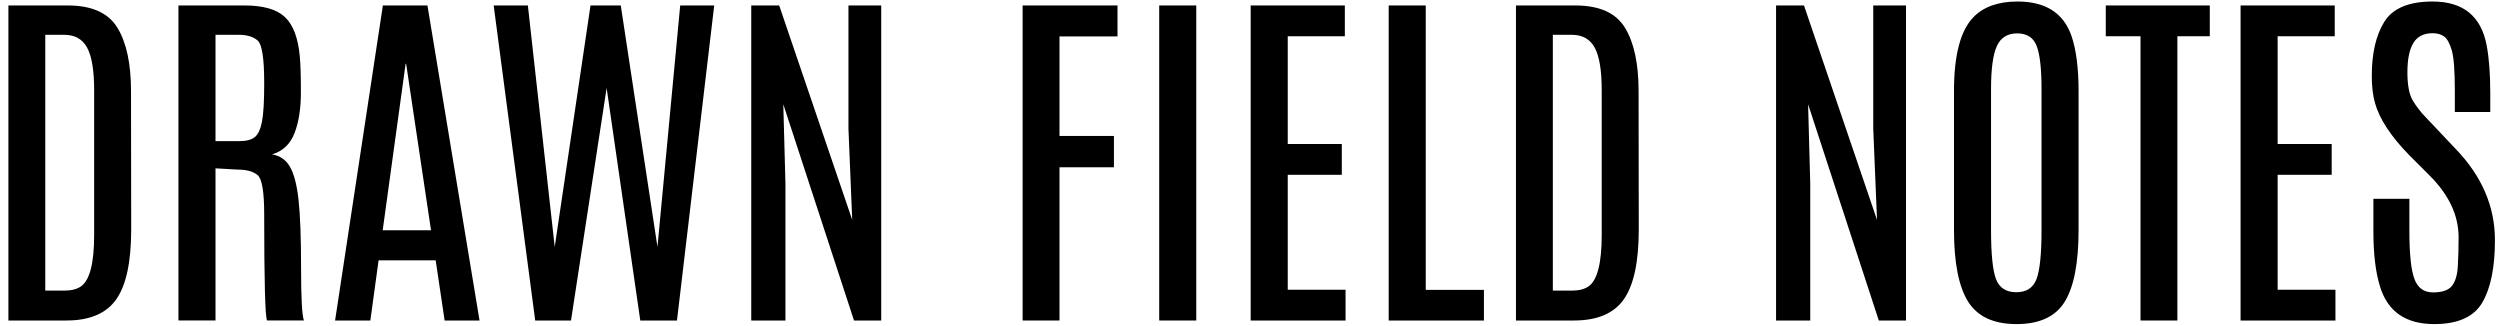 <?xml version="1.0" encoding="UTF-8" standalone="no"?><!DOCTYPE svg PUBLIC "-//W3C//DTD SVG 1.1//EN" "http://www.w3.org/Graphics/SVG/1.1/DTD/svg11.dtd"><svg width="100%" height="100%" viewBox="0 0 491 64" version="1.1" xmlns="http://www.w3.org/2000/svg" xmlns:xlink="http://www.w3.org/1999/xlink" xml:space="preserve" xmlns:serif="http://www.serif.com/" style="fill-rule:evenodd;clip-rule:evenodd;stroke-linejoin:round;stroke-miterlimit:1.414;"><g><path d="M1.65,1.072l11.637,0c4.734,0 7.992,1.459 9.773,4.377c1.781,2.918 2.672,7.06 2.672,12.427l0.035,27.176c0,6.352 -0.973,10.922 -2.918,13.711c-1.945,2.789 -5.215,4.184 -9.809,4.184l-11.39,0l0,-61.875Zm16.84,16.629c0,-3.868 -0.457,-6.645 -1.371,-8.332c-0.914,-1.688 -2.414,-2.532 -4.5,-2.532l-3.727,0l0,50.239l3.727,0c1.406,0 2.507,-0.282 3.304,-0.844c1.711,-1.219 2.567,-4.571 2.567,-10.055l0,-28.476Z" style="fill-rule:nonzero;"/><path d="M35.048,1.072l12.973,0c3.68,0 6.328,0.761 7.945,2.285c1.617,1.523 2.59,4.113 2.918,7.769c0.141,1.5 0.211,3.838 0.211,7.014c0,3.176 -0.416,5.842 -1.248,7.998c-0.832,2.156 -2.303,3.551 -4.412,4.184c1.547,0.257 2.719,1.072 3.516,2.443c0.797,1.371 1.359,3.551 1.687,6.539c0.328,2.988 0.492,7.43 0.492,13.324c0,5.895 0.188,9.334 0.563,10.319l-7.242,0c-0.375,-0.75 -0.563,-7.7 -0.563,-20.848c0,-4.43 -0.433,-7.002 -1.301,-7.717c-0.867,-0.715 -2.179,-1.072 -3.937,-1.072l-4.324,-0.246l0,29.883l-7.278,0l0,-61.875Zm16.84,15.152c0,-4.758 -0.428,-7.512 -1.283,-8.262c-0.856,-0.75 -2.092,-1.125 -3.709,-1.125l-4.57,0l0,20.883l4.64,0c1.407,0 2.438,-0.269 3.094,-0.809c0.656,-0.539 1.125,-1.57 1.406,-3.093c0.282,-1.524 0.422,-3.914 0.422,-7.172l0,-0.422Z" style="fill-rule:nonzero;"/><path d="M75.197,1.072l8.754,0l10.23,61.875l-6.855,0l-1.758,-11.813l-11.215,0l-1.617,11.813l-6.926,0l9.387,-61.875Zm-0.035,44.156l9.492,0l-4.887,-32.695l-0.105,0l-4.5,32.695Z" style="fill-rule:nonzero;"/><path d="M133.591,1.072l6.68,0l-7.313,61.875l-7.207,0l-6.609,-45.668l-6.996,45.668l-7.031,0l-8.157,-61.875l6.715,0l5.274,47.425l7.031,-47.425l5.941,0l7.207,47.425l4.465,-47.425Z" style="fill-rule:nonzero;"/><path d="M166.638,1.072l6.434,0l0,61.875l-5.344,0l-13.887,-42.469l0.422,15.609l0,26.86l-6.715,0l0,-61.875l5.485,0l14.343,42.117l-0.738,-17.895l0,-24.222Z" style="fill-rule:nonzero;"/><path d="M200.845,1.072l18.633,0l0,6.082l-11.391,0l0,19.547l10.688,0l0,6.152l-10.688,0l0,30.094l-7.242,0l0,-61.875Z" style="fill-rule:nonzero;"/><rect x="227.669" y="1.072" width="7.277" height="61.875" style="fill-rule:nonzero;"/><path d="M245.634,1.072l18.492,0l0,6.047l-11.214,0l0,21.164l10.617,0l0,6.046l-10.617,0l0,22.571l11.355,0l0,6.047l-18.633,0l0,-61.875Z" style="fill-rule:nonzero;"/><path d="M272.74,1.072l7.277,0l0,55.863l11.426,0l0,6.012l-18.703,0l0,-61.875Z" style="fill-rule:nonzero;"/><path d="M297.736,1.072l11.637,0c4.734,0 7.992,1.459 9.773,4.377c1.781,2.918 2.672,7.06 2.672,12.427l0.035,27.176c0,6.352 -0.973,10.922 -2.918,13.711c-1.945,2.789 -5.215,4.184 -9.809,4.184l-11.39,0l0,-61.875Zm16.84,16.629c0,-3.868 -0.457,-6.645 -1.371,-8.332c-0.915,-1.688 -2.415,-2.532 -4.5,-2.532l-3.727,0l0,50.239l3.727,0c1.406,0 2.507,-0.282 3.304,-0.844c1.711,-1.219 2.567,-4.571 2.567,-10.055l0,-28.476Z" style="fill-rule:nonzero;"/><path d="M367.908,1.072l6.433,0l0,61.875l-5.343,0l-13.887,-42.469l0.422,15.609l0,26.86l-6.715,0l0,-61.875l5.484,0l14.344,42.117l-0.738,-17.895l0,-24.222Z" style="fill-rule:nonzero;"/><path d="M383.763,17.876c0,-7.031 1.266,-11.859 3.797,-14.484c1.992,-2.063 4.887,-3.094 8.684,-3.094c5.531,0 9.07,2.274 10.617,6.821c0.914,2.695 1.371,6.281 1.371,10.757l0,27.282c0,6.445 -0.902,11.138 -2.707,14.08c-1.805,2.941 -4.963,4.412 -9.475,4.412c-4.511,0 -7.687,-1.477 -9.527,-4.43c-1.84,-2.953 -2.76,-7.641 -2.76,-14.062l0,-27.282Zm17.192,-0.422c0,-3.96 -0.317,-6.767 -0.95,-8.419c-0.632,-1.653 -1.91,-2.479 -3.832,-2.479c-1.922,0 -3.258,0.844 -4.008,2.531c-0.75,1.688 -1.125,4.465 -1.125,8.332l0,27.809c0,4.711 0.329,7.916 0.985,9.615c0.656,1.699 1.98,2.549 3.973,2.549c1.992,0 3.316,-0.861 3.972,-2.584c0.656,-1.723 0.985,-4.916 0.985,-9.58l0,-27.774Z" style="fill-rule:nonzero;"/><path d="M413.576,1.072l20.425,0l0,6.047l-6.363,0l0,55.828l-7.242,0l0,-55.828l-6.82,0l0,-6.047Z" style="fill-rule:nonzero;"/><path d="M440.048,1.072l18.492,0l0,6.047l-11.214,0l0,21.164l10.617,0l0,6.046l-10.617,0l0,22.571l11.355,0l0,6.047l-18.633,0l0,-61.875Z" style="fill-rule:nonzero;"/><path d="M466.451,20.232c-0.422,-1.477 -0.633,-3.246 -0.633,-5.309c0,-4.476 0.826,-8.033 2.478,-10.67c1.653,-2.636 4.811,-3.955 9.475,-3.955c6,0 9.539,2.883 10.617,8.649c0.469,2.484 0.703,5.613 0.703,9.386l0,3.657l-6.961,0l0,-4.149c0,-3.937 -0.199,-6.586 -0.597,-7.945c-0.399,-1.36 -0.891,-2.262 -1.477,-2.707c-0.586,-0.445 -1.348,-0.668 -2.285,-0.668c-1.758,0 -3.023,0.644 -3.797,1.933c-0.773,1.29 -1.16,3.2 -1.16,5.731c0,2.531 0.351,4.383 1.055,5.555c0.703,1.171 1.57,2.291 2.601,3.357c1.031,1.066 1.606,1.67 1.723,1.811l4.219,4.464c5.062,5.297 7.593,11.227 7.593,17.789c0,5.344 -0.826,9.428 -2.478,12.252c-1.653,2.825 -4.799,4.237 -9.44,4.237c-5.601,0 -9.152,-2.461 -10.652,-7.383c-0.867,-2.766 -1.301,-6.387 -1.301,-10.863c0,-0.118 0,-0.235 0,-0.352l0,-6.012l7.067,0l0,6.293c0,4.524 0.328,7.67 0.984,9.44c0.656,1.769 1.875,2.654 3.656,2.654c1.782,0 3.012,-0.416 3.692,-1.248c0.679,-0.832 1.072,-2.103 1.177,-3.814c0.106,-1.711 0.159,-3.633 0.159,-5.766c0,-4.289 -1.887,-8.32 -5.661,-12.094l-4.043,-4.043c-3.609,-3.703 -5.847,-7.113 -6.714,-10.23Z" style="fill-rule:nonzero;"/></g></svg>